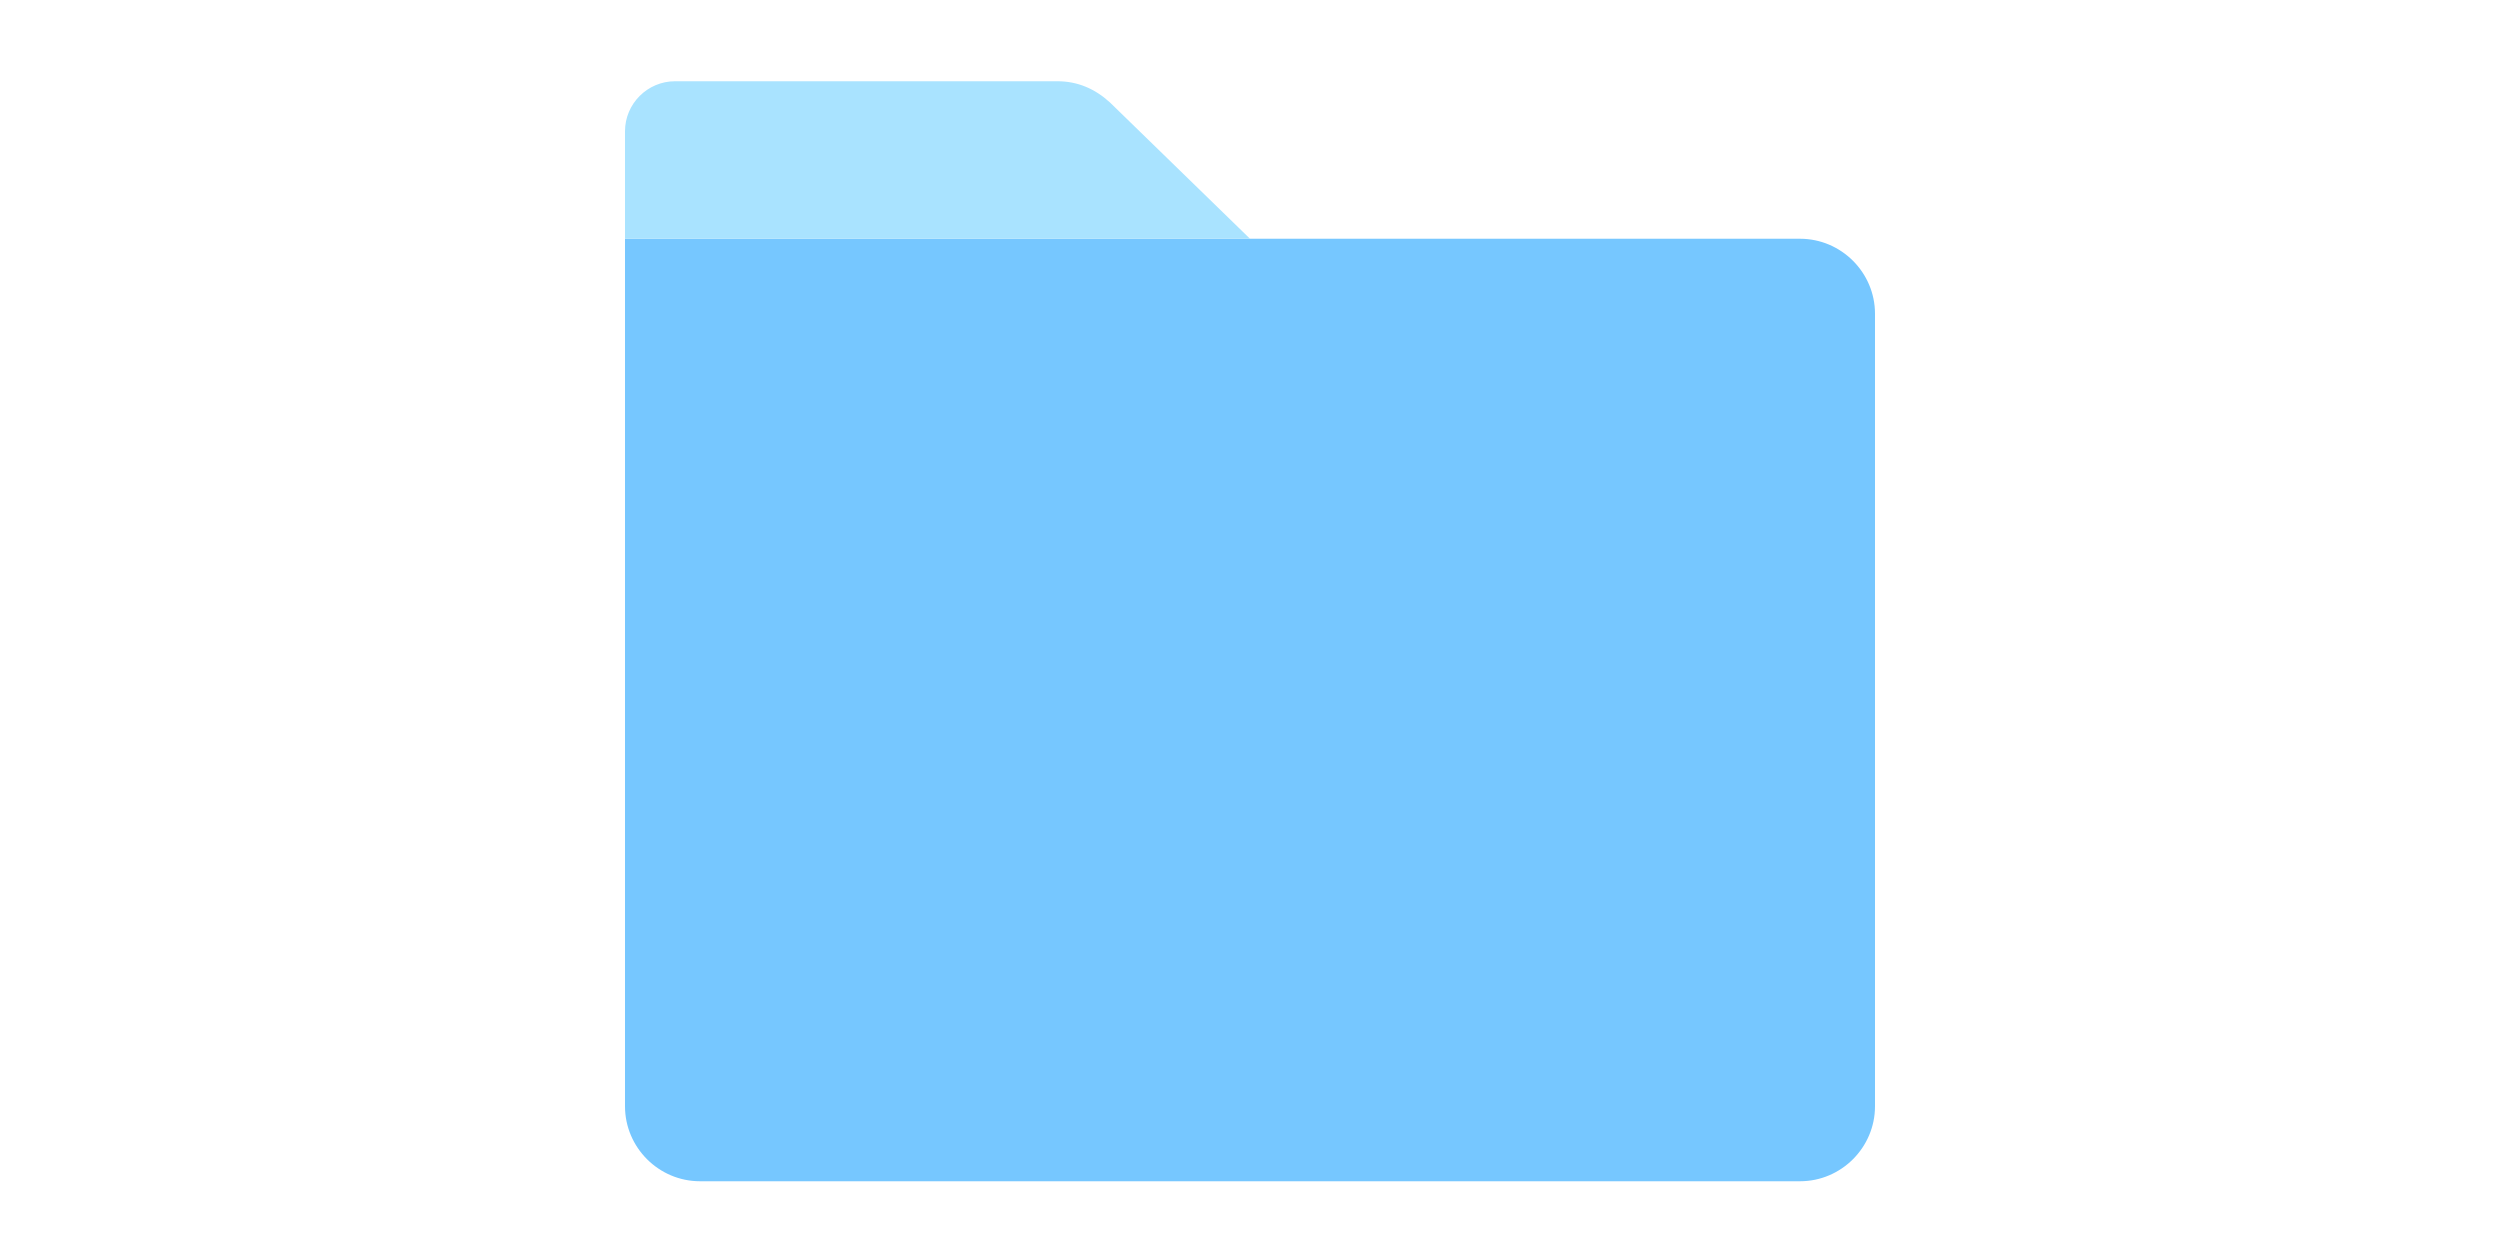<?xml version="1.0" standalone="no"?><!DOCTYPE svg PUBLIC "-//W3C//DTD SVG 1.1//EN" "http://www.w3.org/Graphics/SVG/1.1/DTD/svg11.dtd"><svg class="icon" height="512" viewBox="0 0 1024 1024" version="1.1" xmlns="http://www.w3.org/2000/svg"><path d="M0 195.584h962.56c33.792 0 61.44 27.648 61.44 61.44v649.216c0 33.792-27.648 61.44-61.44 61.44h-901.12c-33.792 0-61.44-27.648-61.44-61.44v-710.656z" fill="#76C7FF" /><path d="M0 107.52c0-22.528 18.432-40.96 40.96-40.96h313.344c16.384 0 30.72 6.144 43.008 17.408l114.688 111.616h-512v-88.064z" fill="#A9E3FF" /></svg>